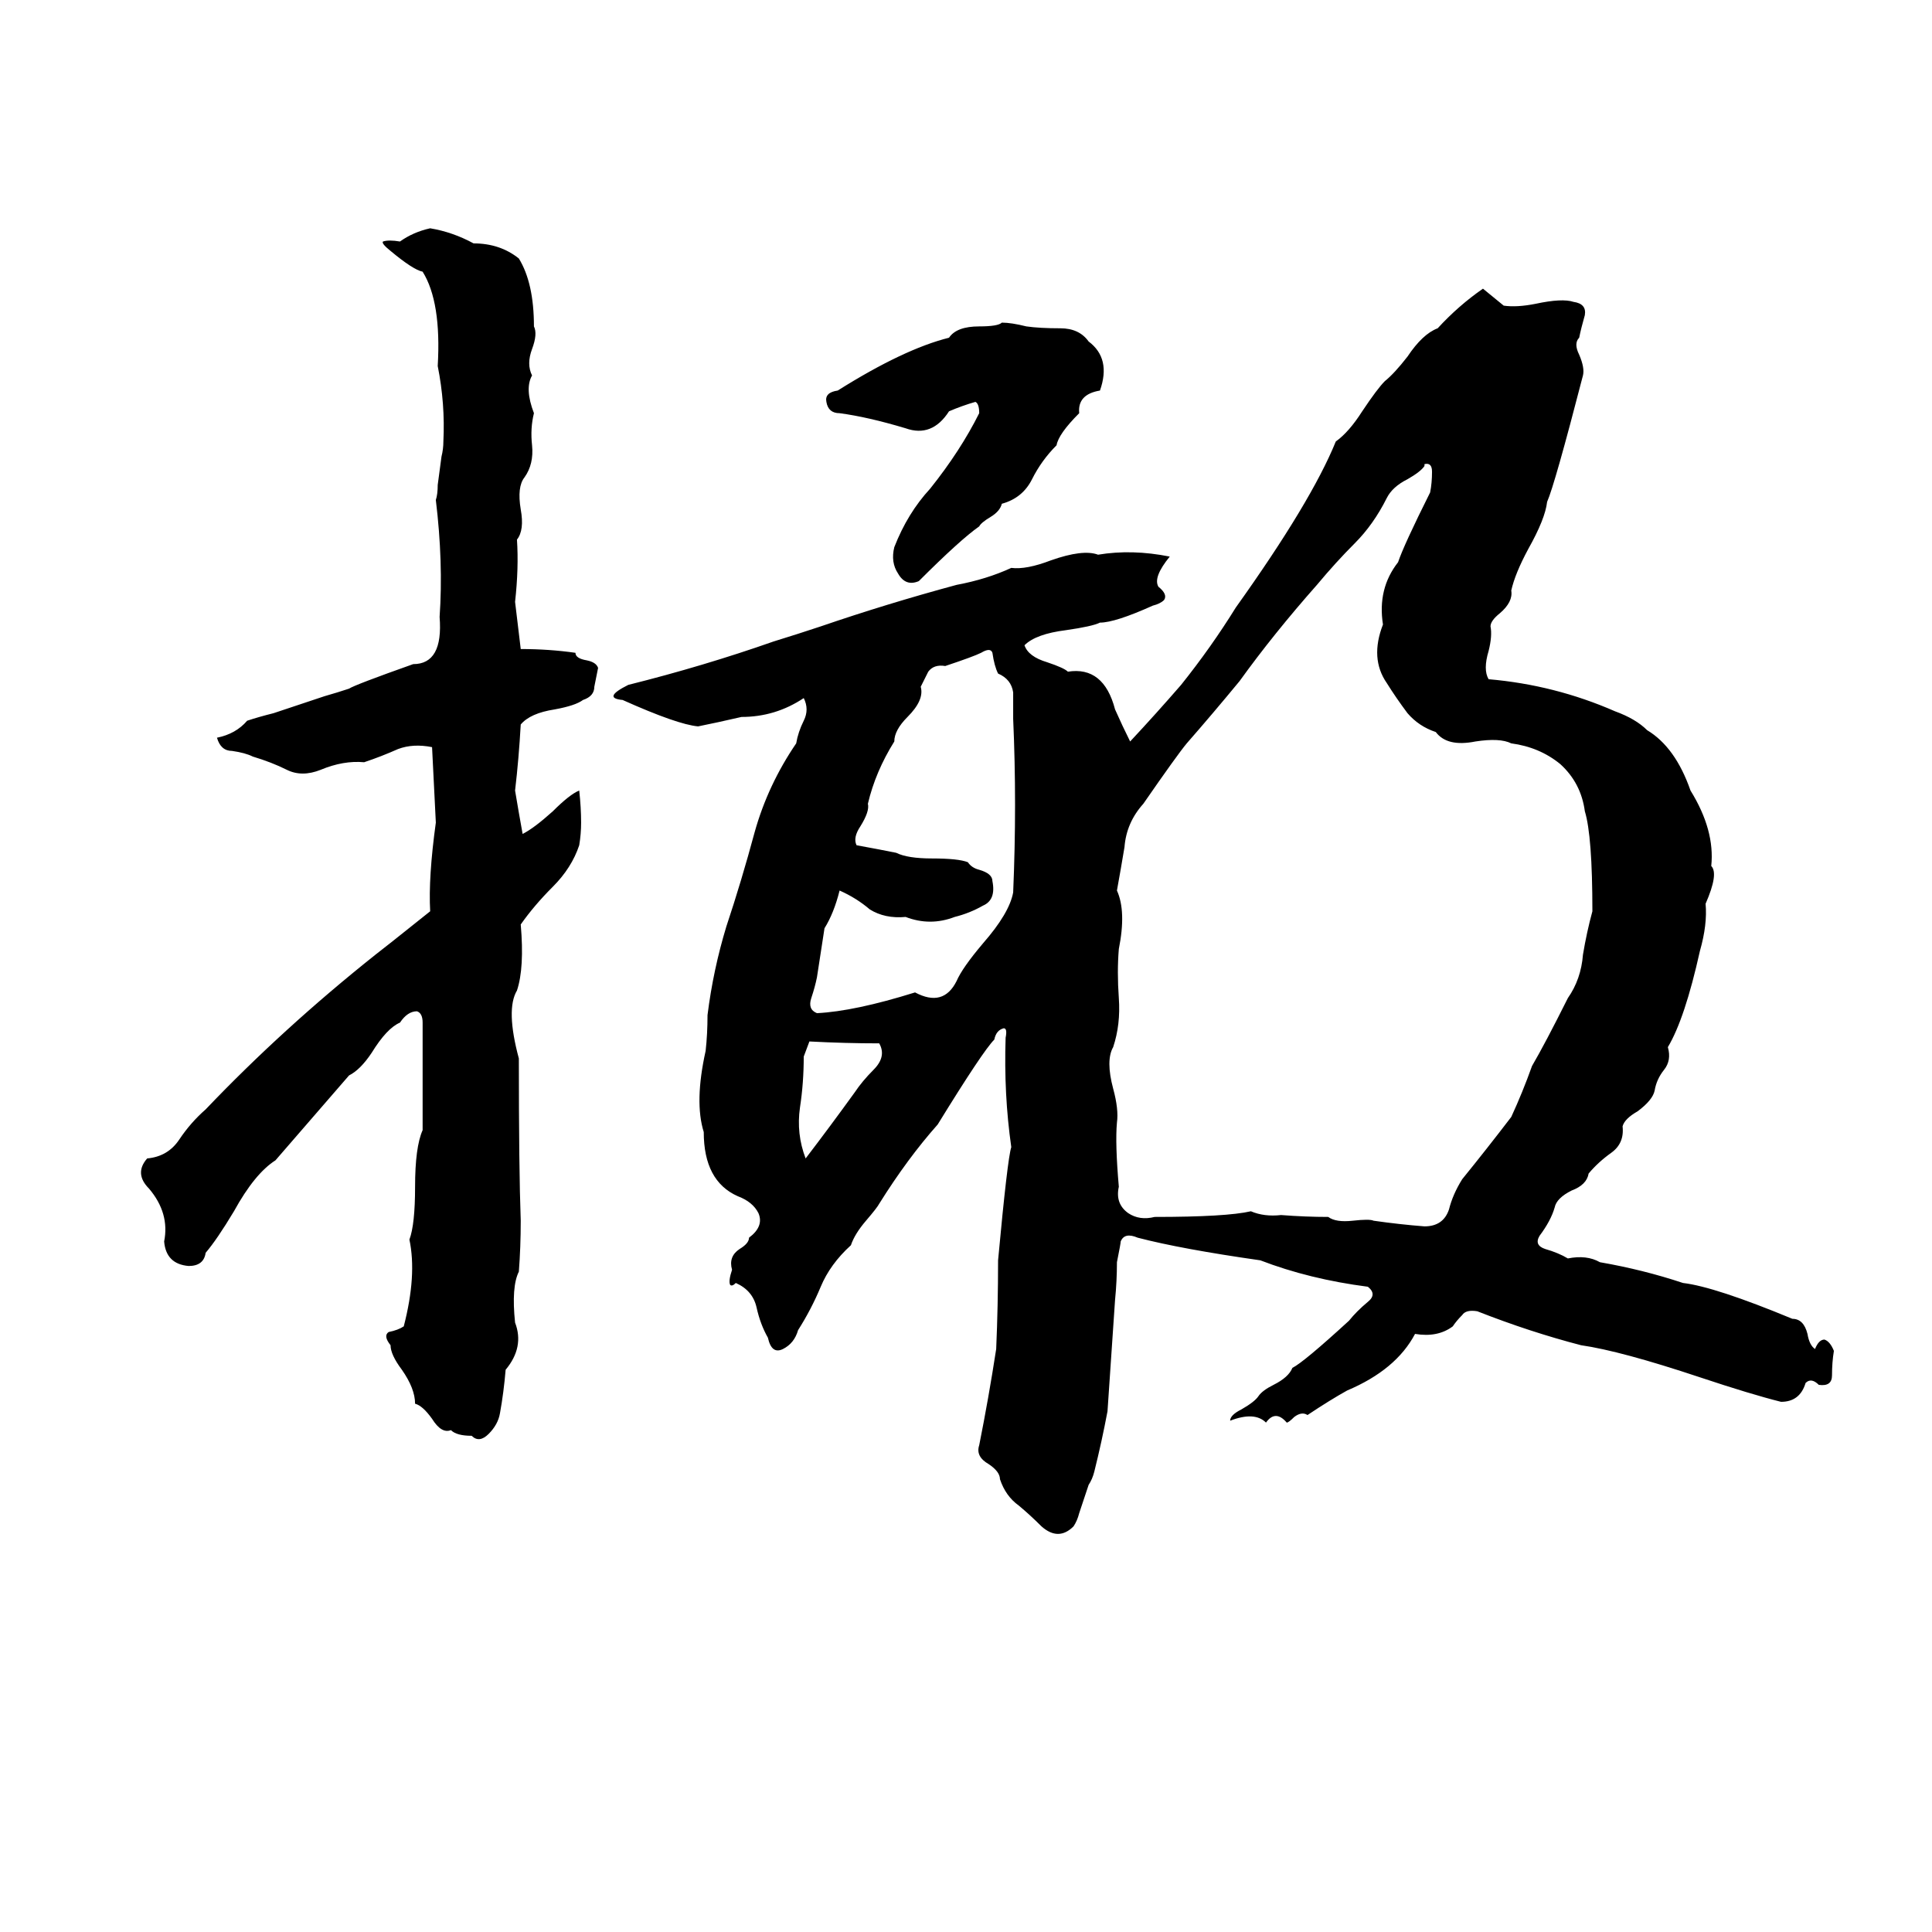 <svg xmlns="http://www.w3.org/2000/svg" viewBox="0 -800 1024 1024">
	<path fill="#000000" d="M228 -679Q240 -677 251 -671Q265 -671 275 -663Q283 -650 283 -627Q285 -623 282 -615Q279 -607 282 -601Q278 -594 283 -581Q281 -573 282 -564Q283 -554 278 -547Q274 -542 276 -530Q278 -519 274 -514Q275 -499 273 -481L276 -456Q291 -456 305 -454Q305 -451 311 -450Q316 -449 317 -446Q316 -441 315 -436Q315 -431 309 -429Q305 -426 294 -424Q281 -422 276 -416Q275 -398 273 -381Q275 -369 277 -358Q283 -361 293 -370Q302 -379 307 -381Q308 -372 308 -364Q308 -358 307 -352Q303 -340 293 -330Q283 -320 276 -310Q278 -287 274 -275Q268 -265 275 -239Q275 -180 276 -153Q276 -139 275 -126Q271 -118 273 -99Q278 -86 268 -74Q267 -62 265 -51Q264 -45 259 -40Q254 -35 250 -39Q242 -39 239 -42Q234 -40 229 -48Q224 -55 220 -56Q220 -64 213 -74Q207 -82 207 -87Q203 -92 206 -94Q211 -95 214 -97Q221 -124 217 -143Q220 -151 220 -171Q220 -192 224 -201Q224 -229 224 -258Q224 -263 221 -264Q216 -264 212 -258Q205 -255 197 -242Q191 -233 185 -230L146 -185Q135 -178 124 -158Q115 -143 109 -136Q108 -129 100 -129Q88 -130 87 -142Q90 -157 79 -170Q71 -178 78 -186Q89 -187 95 -196Q101 -205 109 -212Q150 -255 199 -294Q203 -297 228 -317Q227 -335 231 -364Q230 -384 229 -404Q219 -406 211 -403Q202 -399 193 -396Q182 -397 170 -392Q160 -388 152 -392Q144 -396 134 -399Q130 -401 123 -402Q117 -402 115 -409Q125 -411 131 -418Q137 -420 145 -422L172 -431Q179 -433 185 -435Q188 -437 219 -448Q235 -448 233 -473Q235 -502 231 -535Q232 -538 232 -543L234 -558Q235 -562 235 -566Q236 -586 232 -606Q234 -640 224 -656Q219 -657 207 -667Q202 -671 203 -672Q206 -673 212 -672Q219 -677 228 -679ZM786 -647L797 -638Q804 -637 814 -639Q828 -642 834 -640Q841 -639 840 -633Q838 -626 837 -621Q834 -618 837 -612Q840 -605 839 -601Q824 -543 820 -534Q819 -525 810 -509Q803 -496 801 -487Q802 -481 795 -475Q790 -471 790 -468Q791 -463 789 -455Q786 -445 789 -440Q824 -437 856 -423Q867 -419 873 -413Q888 -404 896 -381Q909 -360 907 -341Q911 -337 904 -321Q905 -310 901 -296Q893 -260 884 -245Q886 -238 882 -233Q878 -228 877 -222Q876 -217 868 -211Q861 -207 860 -203Q861 -194 854 -189Q847 -184 842 -178Q841 -172 833 -169Q825 -165 824 -160Q822 -153 816 -145Q813 -140 819 -138Q826 -136 831 -133Q841 -135 848 -131Q871 -127 892 -120Q909 -118 950 -101Q956 -101 958 -93Q959 -87 962 -85Q964 -90 967 -90Q970 -89 972 -84Q971 -78 971 -71Q971 -65 964 -66Q960 -70 957 -67Q954 -57 944 -57Q928 -61 901 -70Q859 -84 838 -87Q811 -94 783 -105Q777 -106 775 -103Q772 -100 770 -97Q762 -91 750 -93Q740 -74 714 -63Q705 -58 693 -50Q690 -52 686 -49Q683 -46 682 -46Q676 -53 671 -46Q665 -52 652 -47Q652 -50 658 -53Q665 -57 667 -60Q669 -63 675 -66Q683 -70 685 -75Q691 -78 715 -100Q719 -105 725 -110Q730 -114 725 -118Q694 -122 668 -132Q626 -138 603 -144Q596 -147 594 -142Q594 -141 592 -131Q592 -121 591 -111Q589 -81 587 -52Q584 -36 580 -20Q579 -16 577 -13L572 2Q571 6 569 9Q561 17 552 9Q546 3 540 -2Q533 -7 530 -16Q530 -20 524 -24Q517 -28 519 -34Q524 -59 528 -85Q529 -108 529 -132Q534 -186 536 -192Q532 -220 533 -250Q534 -255 532 -255Q528 -254 527 -249Q521 -243 497 -204Q481 -186 466 -162Q465 -160 459 -153Q453 -146 451 -140Q440 -130 435 -118Q430 -106 423 -95Q421 -88 415 -85Q409 -82 407 -91Q403 -98 401 -107Q399 -116 390 -120Q388 -118 387 -119Q386 -121 388 -127Q386 -134 392 -138Q397 -141 397 -144Q405 -150 402 -157Q399 -163 391 -166Q373 -174 373 -200Q368 -216 374 -243Q375 -252 375 -262Q378 -286 385 -309Q393 -333 400 -359Q407 -384 422 -406Q423 -412 426 -418Q429 -424 426 -430Q411 -420 393 -420Q380 -417 370 -415Q359 -416 330 -429Q319 -430 333 -437Q373 -447 410 -460Q423 -464 435 -468Q470 -480 507 -490Q523 -493 536 -499Q544 -498 557 -503Q574 -509 582 -506Q600 -509 620 -505Q611 -494 614 -489Q619 -485 617 -482Q615 -480 611 -479Q591 -470 583 -470Q579 -468 565 -466Q549 -464 543 -458Q545 -452 555 -449Q564 -446 566 -444Q585 -447 591 -424Q595 -415 599 -407Q613 -422 626 -437Q642 -457 655 -478Q695 -534 708 -566Q715 -571 722 -582Q730 -594 734 -598Q739 -602 746 -611Q754 -623 762 -626Q773 -638 786 -647ZM531 -629Q536 -629 544 -627Q551 -626 562 -626Q572 -626 577 -619Q589 -610 583 -593Q571 -591 572 -581Q561 -570 560 -564Q552 -556 547 -546Q542 -536 531 -533Q530 -529 525 -526Q520 -523 519 -521Q509 -514 487 -492Q480 -489 476 -496Q472 -502 474 -510Q481 -528 493 -541Q509 -561 519 -581Q519 -586 517 -587Q510 -585 503 -582Q494 -568 480 -573Q460 -579 445 -581Q439 -581 438 -587Q437 -592 444 -593Q479 -615 503 -621Q507 -627 519 -627Q529 -627 531 -629ZM755 -554V-553Q753 -550 746 -546Q738 -542 735 -536Q728 -522 718 -512Q708 -502 698 -490Q675 -464 657 -439Q643 -422 629 -406Q624 -400 606 -374Q597 -364 596 -351Q594 -339 592 -328Q597 -317 593 -297Q592 -285 593 -271Q594 -257 590 -245Q586 -238 590 -223Q593 -212 592 -205Q591 -194 593 -171Q591 -162 598 -157Q604 -153 612 -155Q650 -155 663 -158Q670 -155 679 -156Q692 -155 704 -155Q708 -152 717 -153Q726 -154 728 -153Q742 -151 755 -150Q765 -150 768 -159Q770 -167 775 -175Q788 -191 801 -208Q807 -221 812 -235Q819 -247 831 -271Q838 -281 839 -294Q841 -306 844 -317Q844 -357 840 -370Q838 -385 827 -395Q816 -404 801 -406Q795 -409 782 -407Q767 -404 761 -412Q752 -415 746 -422Q740 -430 735 -438Q726 -451 733 -469Q730 -488 741 -502Q744 -511 758 -539Q759 -544 759 -550Q759 -555 755 -554ZM520 -454Q516 -452 501 -447Q495 -448 492 -444Q490 -440 488 -436Q490 -429 481 -420Q474 -413 474 -407Q464 -391 460 -374Q461 -370 456 -362Q452 -356 454 -352Q465 -350 475 -348Q481 -345 494 -345Q508 -345 513 -343Q515 -340 519 -339Q526 -337 526 -333Q528 -323 521 -320Q514 -316 506 -314Q493 -309 480 -314Q469 -313 461 -318Q454 -324 445 -328Q442 -316 437 -308Q435 -295 433 -282Q432 -277 430 -271Q428 -265 433 -263Q453 -264 485 -274Q500 -266 507 -280Q510 -287 521 -300Q535 -316 537 -327Q539 -374 537 -419Q537 -426 537 -433Q536 -440 529 -443Q527 -447 526 -454Q525 -457 520 -454ZM429 -248L426 -240Q426 -226 424 -213Q422 -199 427 -186Q440 -203 453 -221Q457 -227 463 -233Q470 -240 466 -247Q448 -247 429 -248Z"/>
</svg>